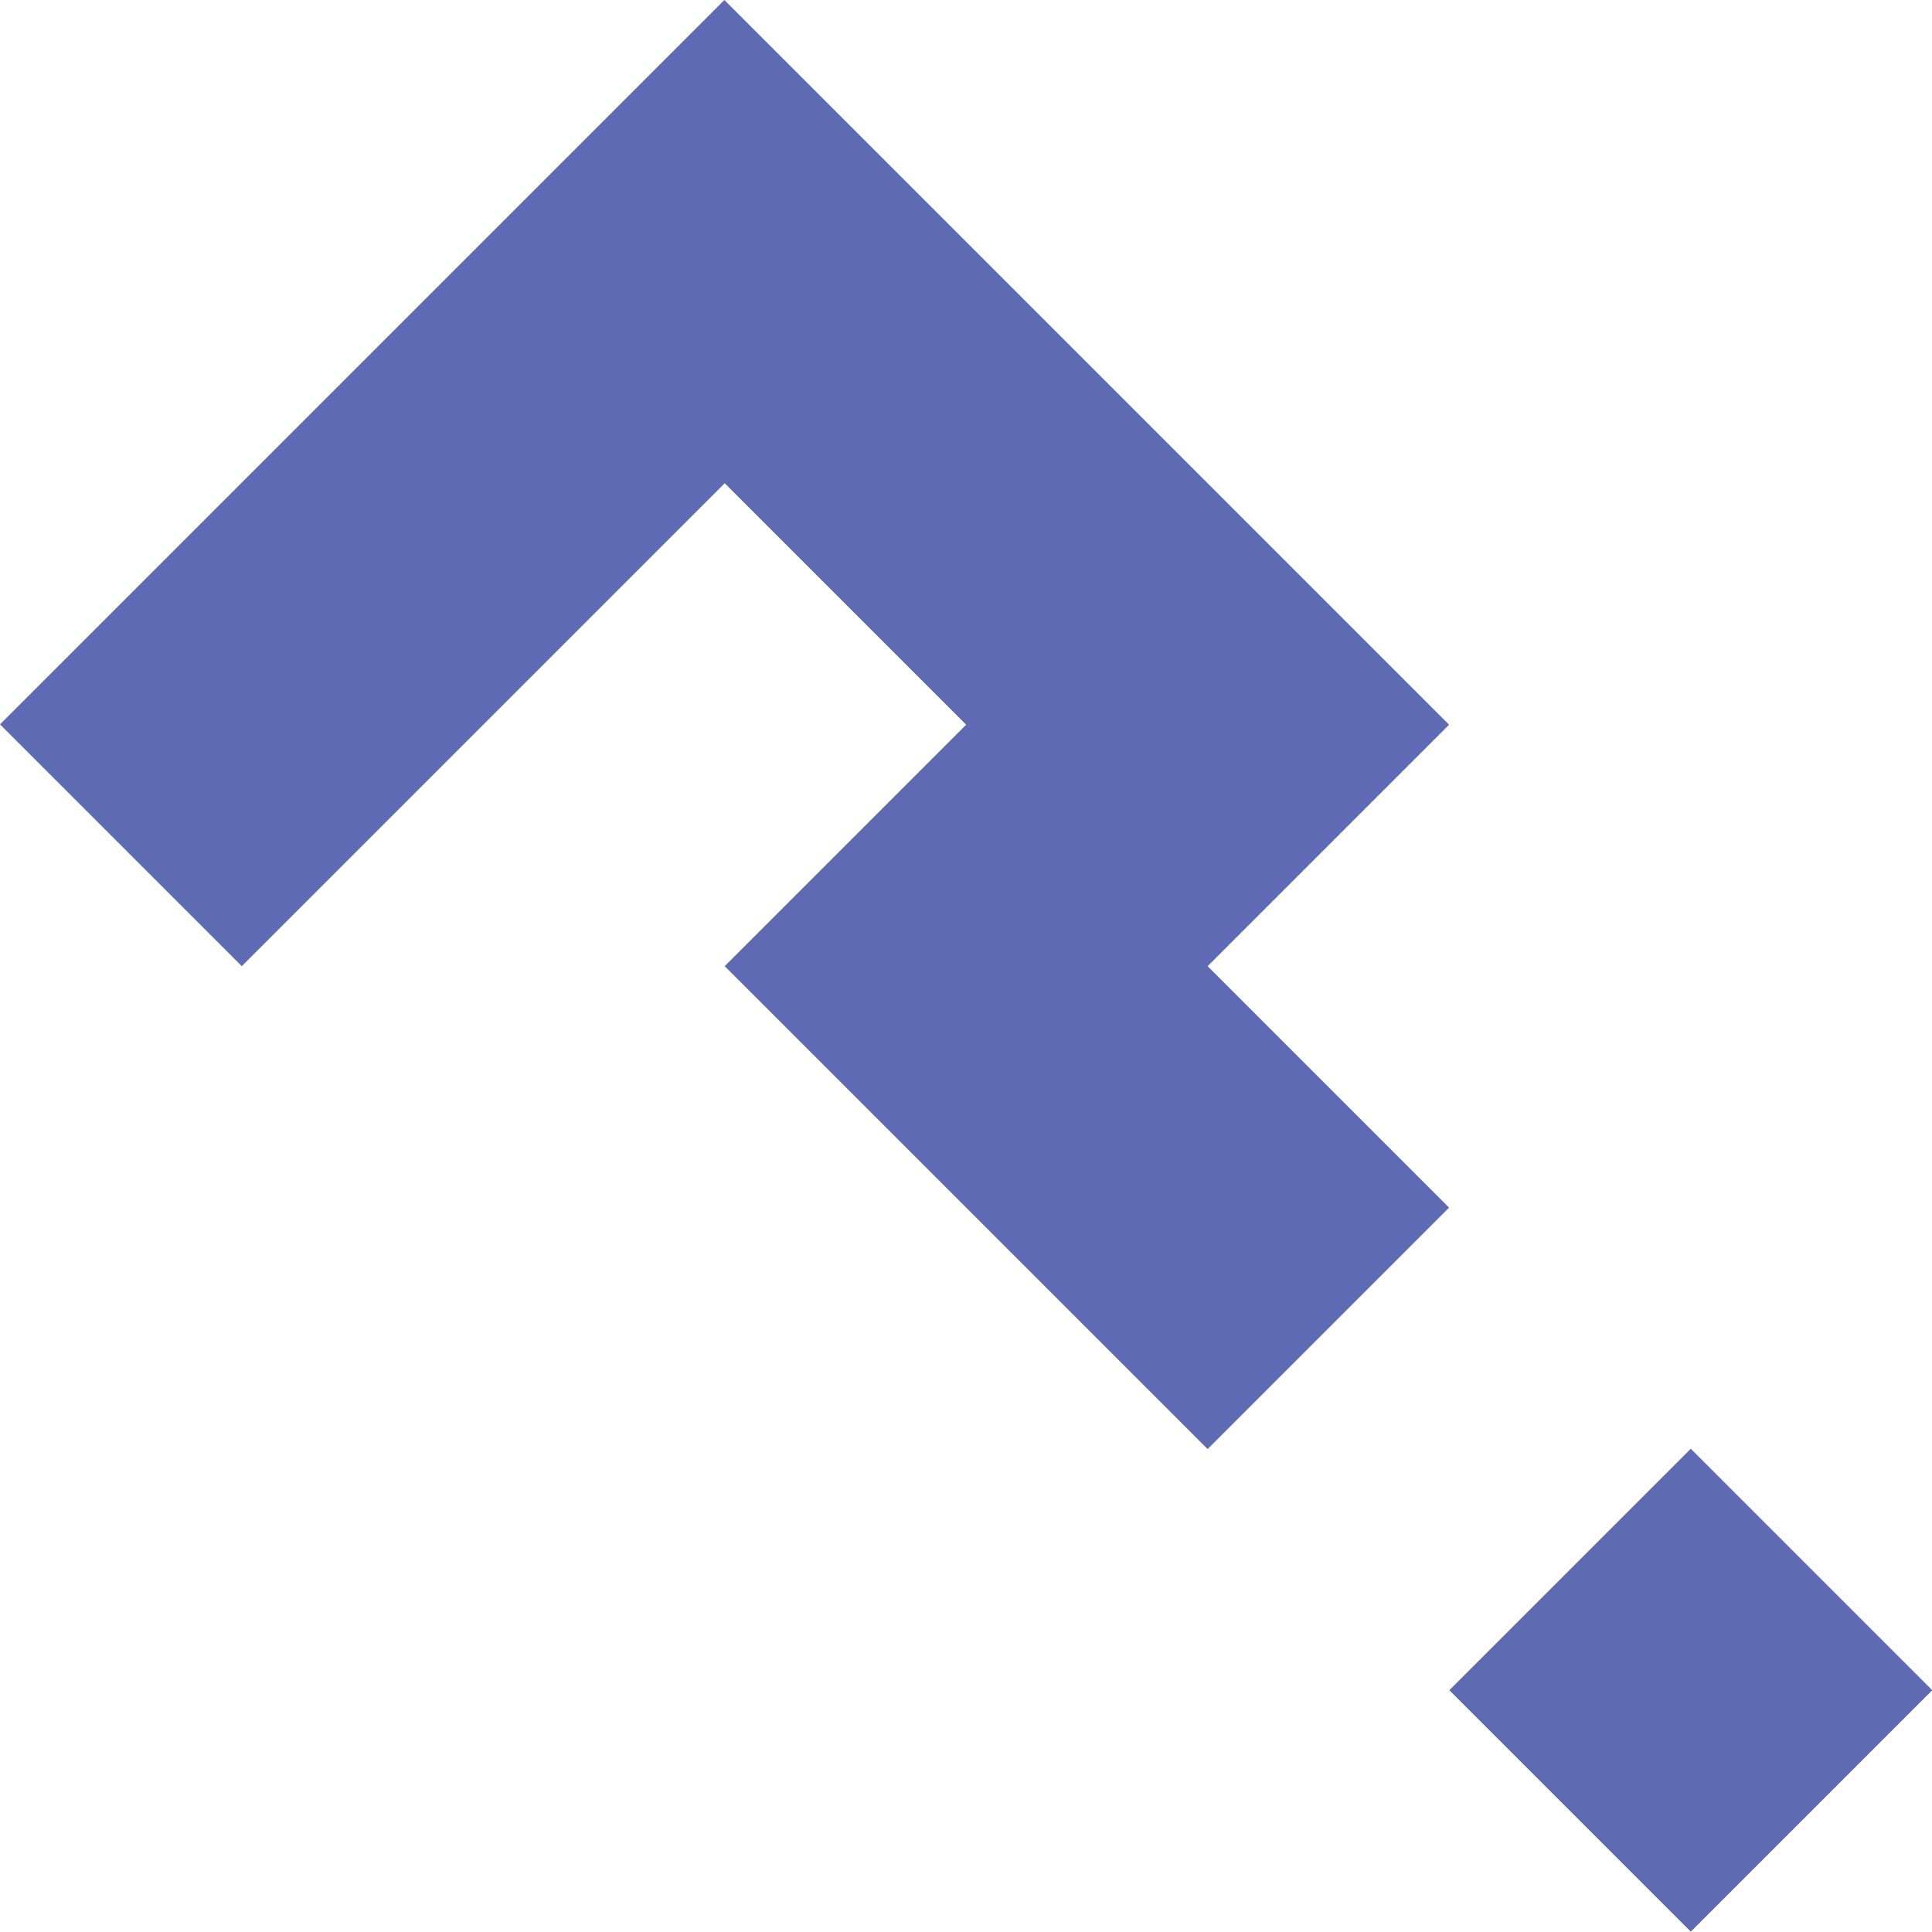 <?xml version="1.0" encoding="utf-8"?>
<!-- Generator: Adobe Illustrator 16.0.0, SVG Export Plug-In . SVG Version: 6.00 Build 0)  -->
<!DOCTYPE svg PUBLIC "-//W3C//DTD SVG 1.1//EN" "http://www.w3.org/Graphics/SVG/1.1/DTD/svg11.dtd">
<svg version="1.1" xmlns="http://www.w3.org/2000/svg" xmlns:xlink="http://www.w3.org/1999/xlink" x="0px" y="0px"
	 width="2em" height="2em" viewBox="0 0 5.657 5.657" enable-background="new 0 0 5.657 5.657" xml:space="preserve">
<g id="error">
	<polygon fill="#5E6AB1" points="1.414,0.707 0.707,1.414 0,2.121 0.708,2.829 1.415,2.122 2.122,1.415 2.829,2.122 2.122,2.829
		2.829,3.536 3.536,4.243 4.243,3.536 3.536,2.829 4.243,2.122 3.536,1.415 2.829,0.708 2.121,0 	"/>
	<rect x="4.45" y="4.45" transform="matrix(-0.707 0.707 -0.707 -0.707 11.95 4.949)" fill="#5E6AB1" width="1" height="1"/>
</g>
</svg>